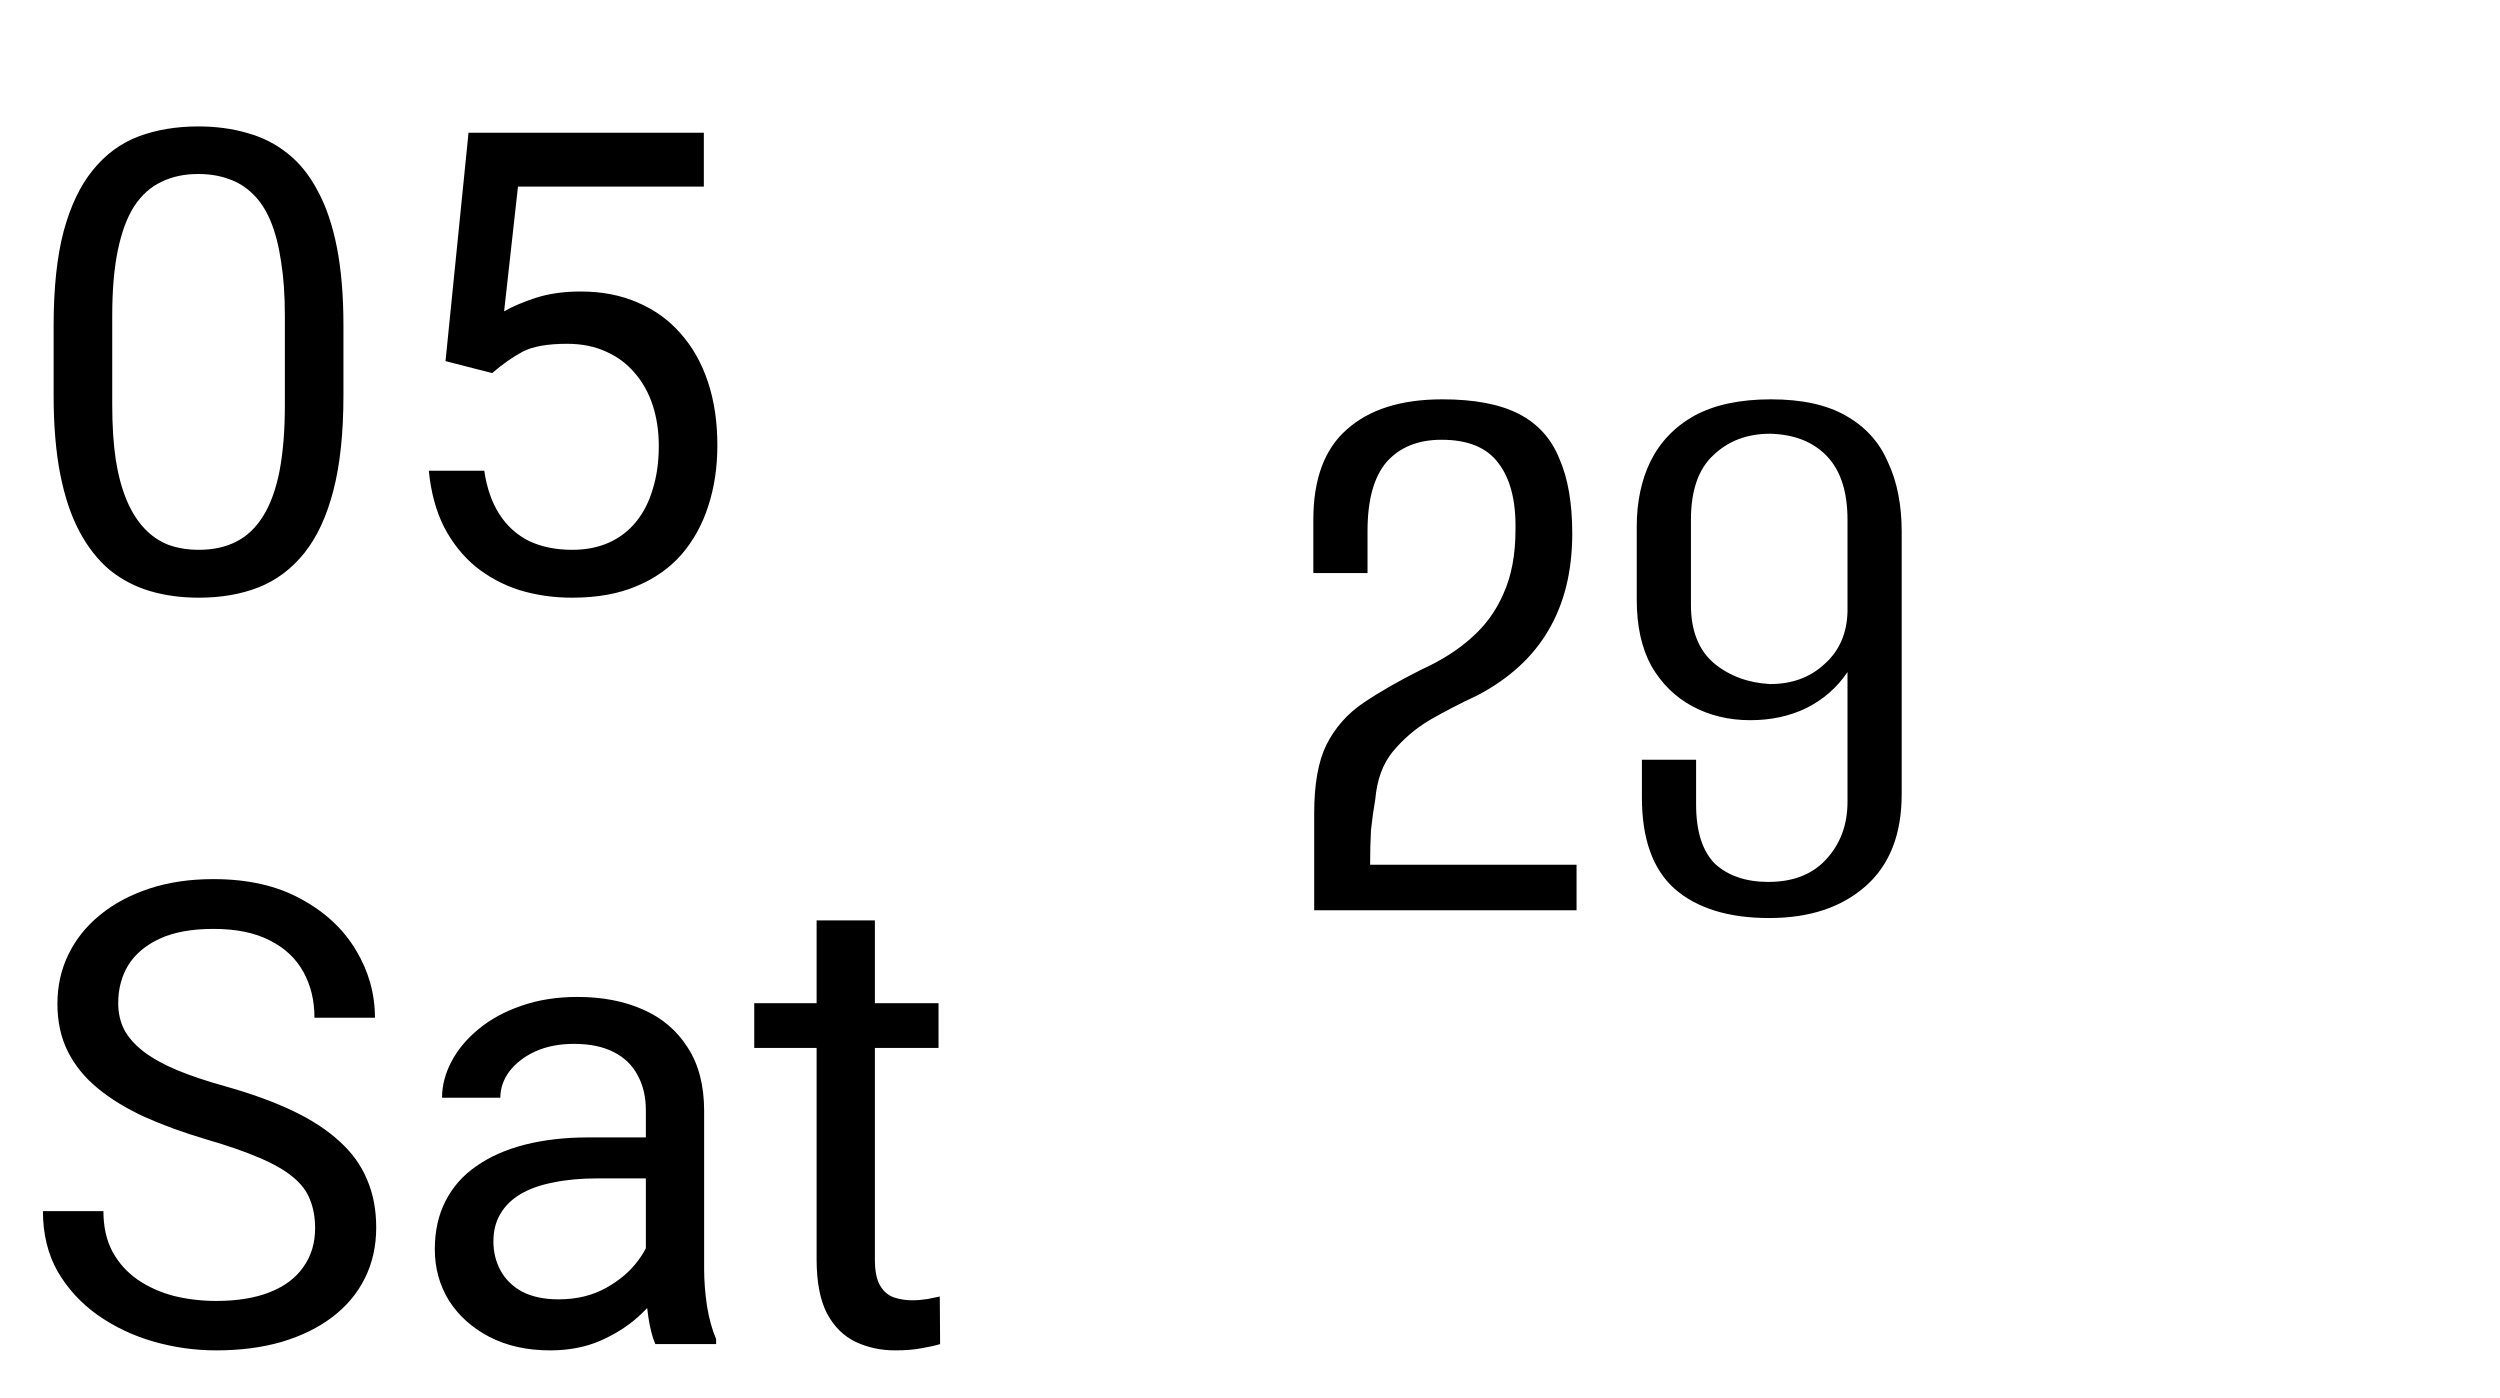 <svg width="93" height="52" viewBox="0 0 93 52" fill="none" xmlns="http://www.w3.org/2000/svg">
<path d="M48.888 33.863C48.888 33.266 48.888 32.669 48.888 32.071C48.888 31.474 48.888 30.866 48.888 30.247C48.888 29.181 49.037 28.338 49.336 27.719C49.656 27.079 50.115 26.557 50.712 26.151C51.309 25.746 52.035 25.33 52.888 24.903C53.635 24.562 54.253 24.167 54.744 23.719C55.256 23.271 55.651 22.727 55.928 22.087C56.227 21.426 56.376 20.637 56.376 19.719C56.397 18.631 56.184 17.799 55.736 17.223C55.309 16.647 54.605 16.359 53.624 16.359C52.749 16.359 52.067 16.637 51.576 17.191C51.107 17.746 50.872 18.599 50.872 19.751V21.319H48.856V19.335C48.856 17.821 49.272 16.701 50.104 15.975C50.936 15.229 52.12 14.855 53.656 14.855C54.851 14.855 55.8 15.037 56.504 15.399C57.208 15.762 57.709 16.317 58.008 17.063C58.328 17.789 58.488 18.717 58.488 19.847C58.488 21.255 58.189 22.461 57.592 23.463C57.016 24.445 56.141 25.245 54.968 25.863C54.328 26.162 53.731 26.471 53.176 26.791C52.643 27.111 52.184 27.506 51.8 27.975C51.437 28.423 51.224 29.01 51.16 29.735C51.096 30.098 51.043 30.482 51 30.887C50.979 31.293 50.968 31.719 50.968 32.167H58.648V33.863H48.888ZM65.815 34.151C64.3 34.151 63.127 33.789 62.295 33.063C61.484 32.338 61.079 31.207 61.079 29.671V28.263H63.095V29.927C63.095 30.93 63.33 31.666 63.799 32.135C64.29 32.583 64.951 32.807 65.783 32.807C66.701 32.807 67.415 32.53 67.927 31.975C68.46 31.399 68.727 30.685 68.727 29.831V24.999C68.343 25.575 67.831 26.023 67.191 26.343C66.573 26.642 65.879 26.791 65.111 26.791C64.322 26.791 63.607 26.621 62.967 26.279C62.327 25.938 61.815 25.437 61.431 24.775C61.069 24.114 60.887 23.293 60.887 22.311V19.591C60.887 18.674 61.058 17.863 61.399 17.159C61.762 16.434 62.306 15.869 63.031 15.463C63.778 15.058 64.727 14.855 65.879 14.855C67.031 14.855 67.959 15.058 68.663 15.463C69.388 15.869 69.911 16.445 70.231 17.191C70.573 17.917 70.743 18.781 70.743 19.783V29.543C70.743 31.037 70.295 32.178 69.399 32.967C68.503 33.757 67.308 34.151 65.815 34.151ZM65.847 25.447C66.658 25.447 67.33 25.202 67.863 24.711C68.418 24.221 68.706 23.57 68.727 22.759V19.335C68.727 18.29 68.471 17.501 67.959 16.967C67.447 16.434 66.743 16.157 65.847 16.135C64.994 16.135 64.29 16.402 63.735 16.935C63.181 17.447 62.903 18.247 62.903 19.335V22.503C62.903 23.463 63.191 24.189 63.767 24.679C64.343 25.149 65.037 25.405 65.847 25.447Z" fill="black"/>
<path d="M12.776 12.109V14.711C12.776 16.109 12.651 17.289 12.401 18.25C12.151 19.211 11.792 19.984 11.323 20.57C10.854 21.156 10.288 21.582 9.624 21.848C8.968 22.105 8.226 22.234 7.397 22.234C6.741 22.234 6.136 22.152 5.581 21.988C5.026 21.824 4.526 21.562 4.081 21.203C3.644 20.836 3.269 20.359 2.956 19.773C2.644 19.188 2.405 18.477 2.241 17.641C2.077 16.805 1.995 15.828 1.995 14.711V12.109C1.995 10.711 2.12 9.539 2.37 8.594C2.628 7.648 2.991 6.891 3.46 6.32C3.929 5.742 4.491 5.328 5.147 5.078C5.812 4.828 6.554 4.703 7.374 4.703C8.038 4.703 8.647 4.785 9.202 4.949C9.765 5.105 10.265 5.359 10.702 5.711C11.14 6.055 11.511 6.516 11.815 7.094C12.128 7.664 12.366 8.363 12.53 9.191C12.694 10.02 12.776 10.992 12.776 12.109ZM10.597 15.062V11.746C10.597 10.98 10.55 10.309 10.456 9.73C10.37 9.145 10.241 8.645 10.069 8.23C9.897 7.816 9.679 7.48 9.413 7.223C9.155 6.965 8.854 6.777 8.511 6.66C8.175 6.535 7.796 6.473 7.374 6.473C6.858 6.473 6.401 6.57 6.003 6.766C5.604 6.953 5.269 7.254 4.995 7.668C4.729 8.082 4.526 8.625 4.386 9.297C4.245 9.969 4.175 10.785 4.175 11.746V15.062C4.175 15.828 4.218 16.504 4.304 17.09C4.397 17.676 4.534 18.184 4.714 18.613C4.894 19.035 5.112 19.383 5.37 19.656C5.628 19.93 5.925 20.133 6.261 20.266C6.604 20.391 6.983 20.453 7.397 20.453C7.929 20.453 8.394 20.352 8.792 20.148C9.19 19.945 9.522 19.629 9.788 19.199C10.062 18.762 10.265 18.203 10.398 17.523C10.53 16.836 10.597 16.016 10.597 15.062ZM18.308 13.879L16.573 13.434L17.429 4.938H26.183V6.941H19.269L18.753 11.582C19.065 11.402 19.46 11.234 19.936 11.078C20.421 10.922 20.976 10.844 21.601 10.844C22.39 10.844 23.097 10.98 23.722 11.254C24.347 11.52 24.878 11.902 25.315 12.402C25.761 12.902 26.101 13.504 26.335 14.207C26.569 14.91 26.686 15.695 26.686 16.562C26.686 17.383 26.573 18.137 26.347 18.824C26.128 19.512 25.796 20.113 25.351 20.629C24.905 21.137 24.343 21.531 23.663 21.812C22.991 22.094 22.198 22.234 21.284 22.234C20.597 22.234 19.944 22.141 19.327 21.953C18.718 21.758 18.171 21.465 17.686 21.074C17.21 20.676 16.819 20.184 16.515 19.598C16.218 19.004 16.03 18.309 15.952 17.512H18.015C18.108 18.152 18.296 18.691 18.577 19.129C18.858 19.566 19.226 19.898 19.679 20.125C20.14 20.344 20.675 20.453 21.284 20.453C21.8 20.453 22.257 20.363 22.655 20.184C23.054 20.004 23.39 19.746 23.663 19.41C23.936 19.074 24.144 18.668 24.284 18.191C24.433 17.715 24.507 17.18 24.507 16.586C24.507 16.047 24.433 15.547 24.284 15.086C24.136 14.625 23.913 14.223 23.616 13.879C23.327 13.535 22.972 13.27 22.55 13.082C22.128 12.887 21.644 12.789 21.097 12.789C20.37 12.789 19.819 12.887 19.444 13.082C19.077 13.277 18.698 13.543 18.308 13.879ZM11.722 45.688C11.722 45.289 11.659 44.938 11.534 44.633C11.417 44.32 11.206 44.039 10.901 43.789C10.604 43.539 10.19 43.301 9.659 43.074C9.136 42.848 8.472 42.617 7.667 42.383C6.823 42.133 6.062 41.855 5.382 41.551C4.702 41.238 4.12 40.883 3.636 40.484C3.151 40.086 2.78 39.629 2.522 39.113C2.265 38.598 2.136 38.008 2.136 37.344C2.136 36.68 2.272 36.066 2.546 35.504C2.819 34.941 3.21 34.453 3.718 34.039C4.233 33.617 4.847 33.289 5.558 33.055C6.269 32.82 7.062 32.703 7.937 32.703C9.218 32.703 10.304 32.949 11.194 33.441C12.093 33.926 12.776 34.562 13.245 35.352C13.714 36.133 13.948 36.969 13.948 37.859H11.698C11.698 37.219 11.562 36.652 11.288 36.16C11.015 35.66 10.601 35.27 10.046 34.988C9.491 34.699 8.788 34.555 7.937 34.555C7.132 34.555 6.468 34.676 5.944 34.918C5.421 35.16 5.03 35.488 4.772 35.902C4.522 36.316 4.397 36.789 4.397 37.32C4.397 37.68 4.472 38.008 4.62 38.305C4.776 38.594 5.015 38.863 5.335 39.113C5.663 39.363 6.077 39.594 6.577 39.805C7.085 40.016 7.69 40.219 8.394 40.414C9.362 40.688 10.198 40.992 10.901 41.328C11.604 41.664 12.183 42.043 12.636 42.465C13.097 42.879 13.437 43.352 13.655 43.883C13.882 44.406 13.995 45 13.995 45.664C13.995 46.359 13.854 46.988 13.573 47.551C13.292 48.113 12.89 48.594 12.366 48.992C11.843 49.391 11.214 49.699 10.479 49.918C9.753 50.129 8.94 50.234 8.042 50.234C7.253 50.234 6.476 50.125 5.71 49.906C4.952 49.688 4.261 49.359 3.636 48.922C3.019 48.484 2.522 47.945 2.147 47.305C1.78 46.656 1.597 45.906 1.597 45.055H3.847C3.847 45.641 3.96 46.145 4.187 46.566C4.413 46.98 4.722 47.324 5.112 47.598C5.511 47.871 5.96 48.074 6.46 48.207C6.968 48.332 7.495 48.395 8.042 48.395C8.831 48.395 9.499 48.285 10.046 48.066C10.593 47.848 11.007 47.535 11.288 47.129C11.577 46.723 11.722 46.242 11.722 45.688ZM24.026 47.832V41.305C24.026 40.805 23.925 40.371 23.722 40.004C23.526 39.629 23.23 39.34 22.831 39.137C22.433 38.934 21.94 38.832 21.355 38.832C20.808 38.832 20.327 38.926 19.913 39.113C19.507 39.301 19.186 39.547 18.952 39.852C18.726 40.156 18.612 40.484 18.612 40.836H16.444C16.444 40.383 16.561 39.934 16.796 39.488C17.03 39.043 17.366 38.641 17.804 38.281C18.249 37.914 18.78 37.625 19.398 37.414C20.023 37.195 20.718 37.086 21.483 37.086C22.405 37.086 23.218 37.242 23.921 37.555C24.632 37.867 25.186 38.34 25.585 38.973C25.991 39.598 26.194 40.383 26.194 41.328V47.234C26.194 47.656 26.23 48.105 26.3 48.582C26.378 49.059 26.491 49.469 26.64 49.812V50H24.378C24.269 49.75 24.183 49.418 24.12 49.004C24.058 48.582 24.026 48.191 24.026 47.832ZM24.401 42.312L24.425 43.836H22.233C21.616 43.836 21.065 43.887 20.581 43.988C20.097 44.082 19.69 44.227 19.362 44.422C19.034 44.617 18.784 44.863 18.612 45.16C18.44 45.449 18.355 45.789 18.355 46.18C18.355 46.578 18.444 46.941 18.624 47.27C18.804 47.598 19.073 47.859 19.433 48.055C19.8 48.242 20.249 48.336 20.78 48.336C21.444 48.336 22.03 48.195 22.538 47.914C23.046 47.633 23.448 47.289 23.745 46.883C24.05 46.477 24.214 46.082 24.237 45.699L25.163 46.742C25.108 47.07 24.96 47.434 24.718 47.832C24.476 48.23 24.151 48.613 23.745 48.98C23.347 49.34 22.87 49.641 22.315 49.883C21.769 50.117 21.151 50.234 20.464 50.234C19.605 50.234 18.851 50.066 18.202 49.73C17.561 49.395 17.061 48.945 16.702 48.383C16.351 47.812 16.175 47.176 16.175 46.473C16.175 45.793 16.308 45.195 16.573 44.68C16.839 44.156 17.222 43.723 17.722 43.379C18.222 43.027 18.823 42.762 19.526 42.582C20.23 42.402 21.015 42.312 21.882 42.312H24.401ZM34.913 37.32V38.984H28.058V37.32H34.913ZM30.378 34.238H32.546V46.859C32.546 47.289 32.612 47.613 32.745 47.832C32.878 48.051 33.05 48.195 33.261 48.266C33.472 48.336 33.698 48.371 33.94 48.371C34.12 48.371 34.308 48.355 34.503 48.324C34.706 48.285 34.858 48.254 34.96 48.23L34.972 50C34.8 50.055 34.573 50.105 34.292 50.152C34.019 50.207 33.687 50.234 33.296 50.234C32.765 50.234 32.276 50.129 31.831 49.918C31.386 49.707 31.03 49.355 30.765 48.863C30.507 48.363 30.378 47.691 30.378 46.848V34.238Z" fill="black"/>
</svg>
